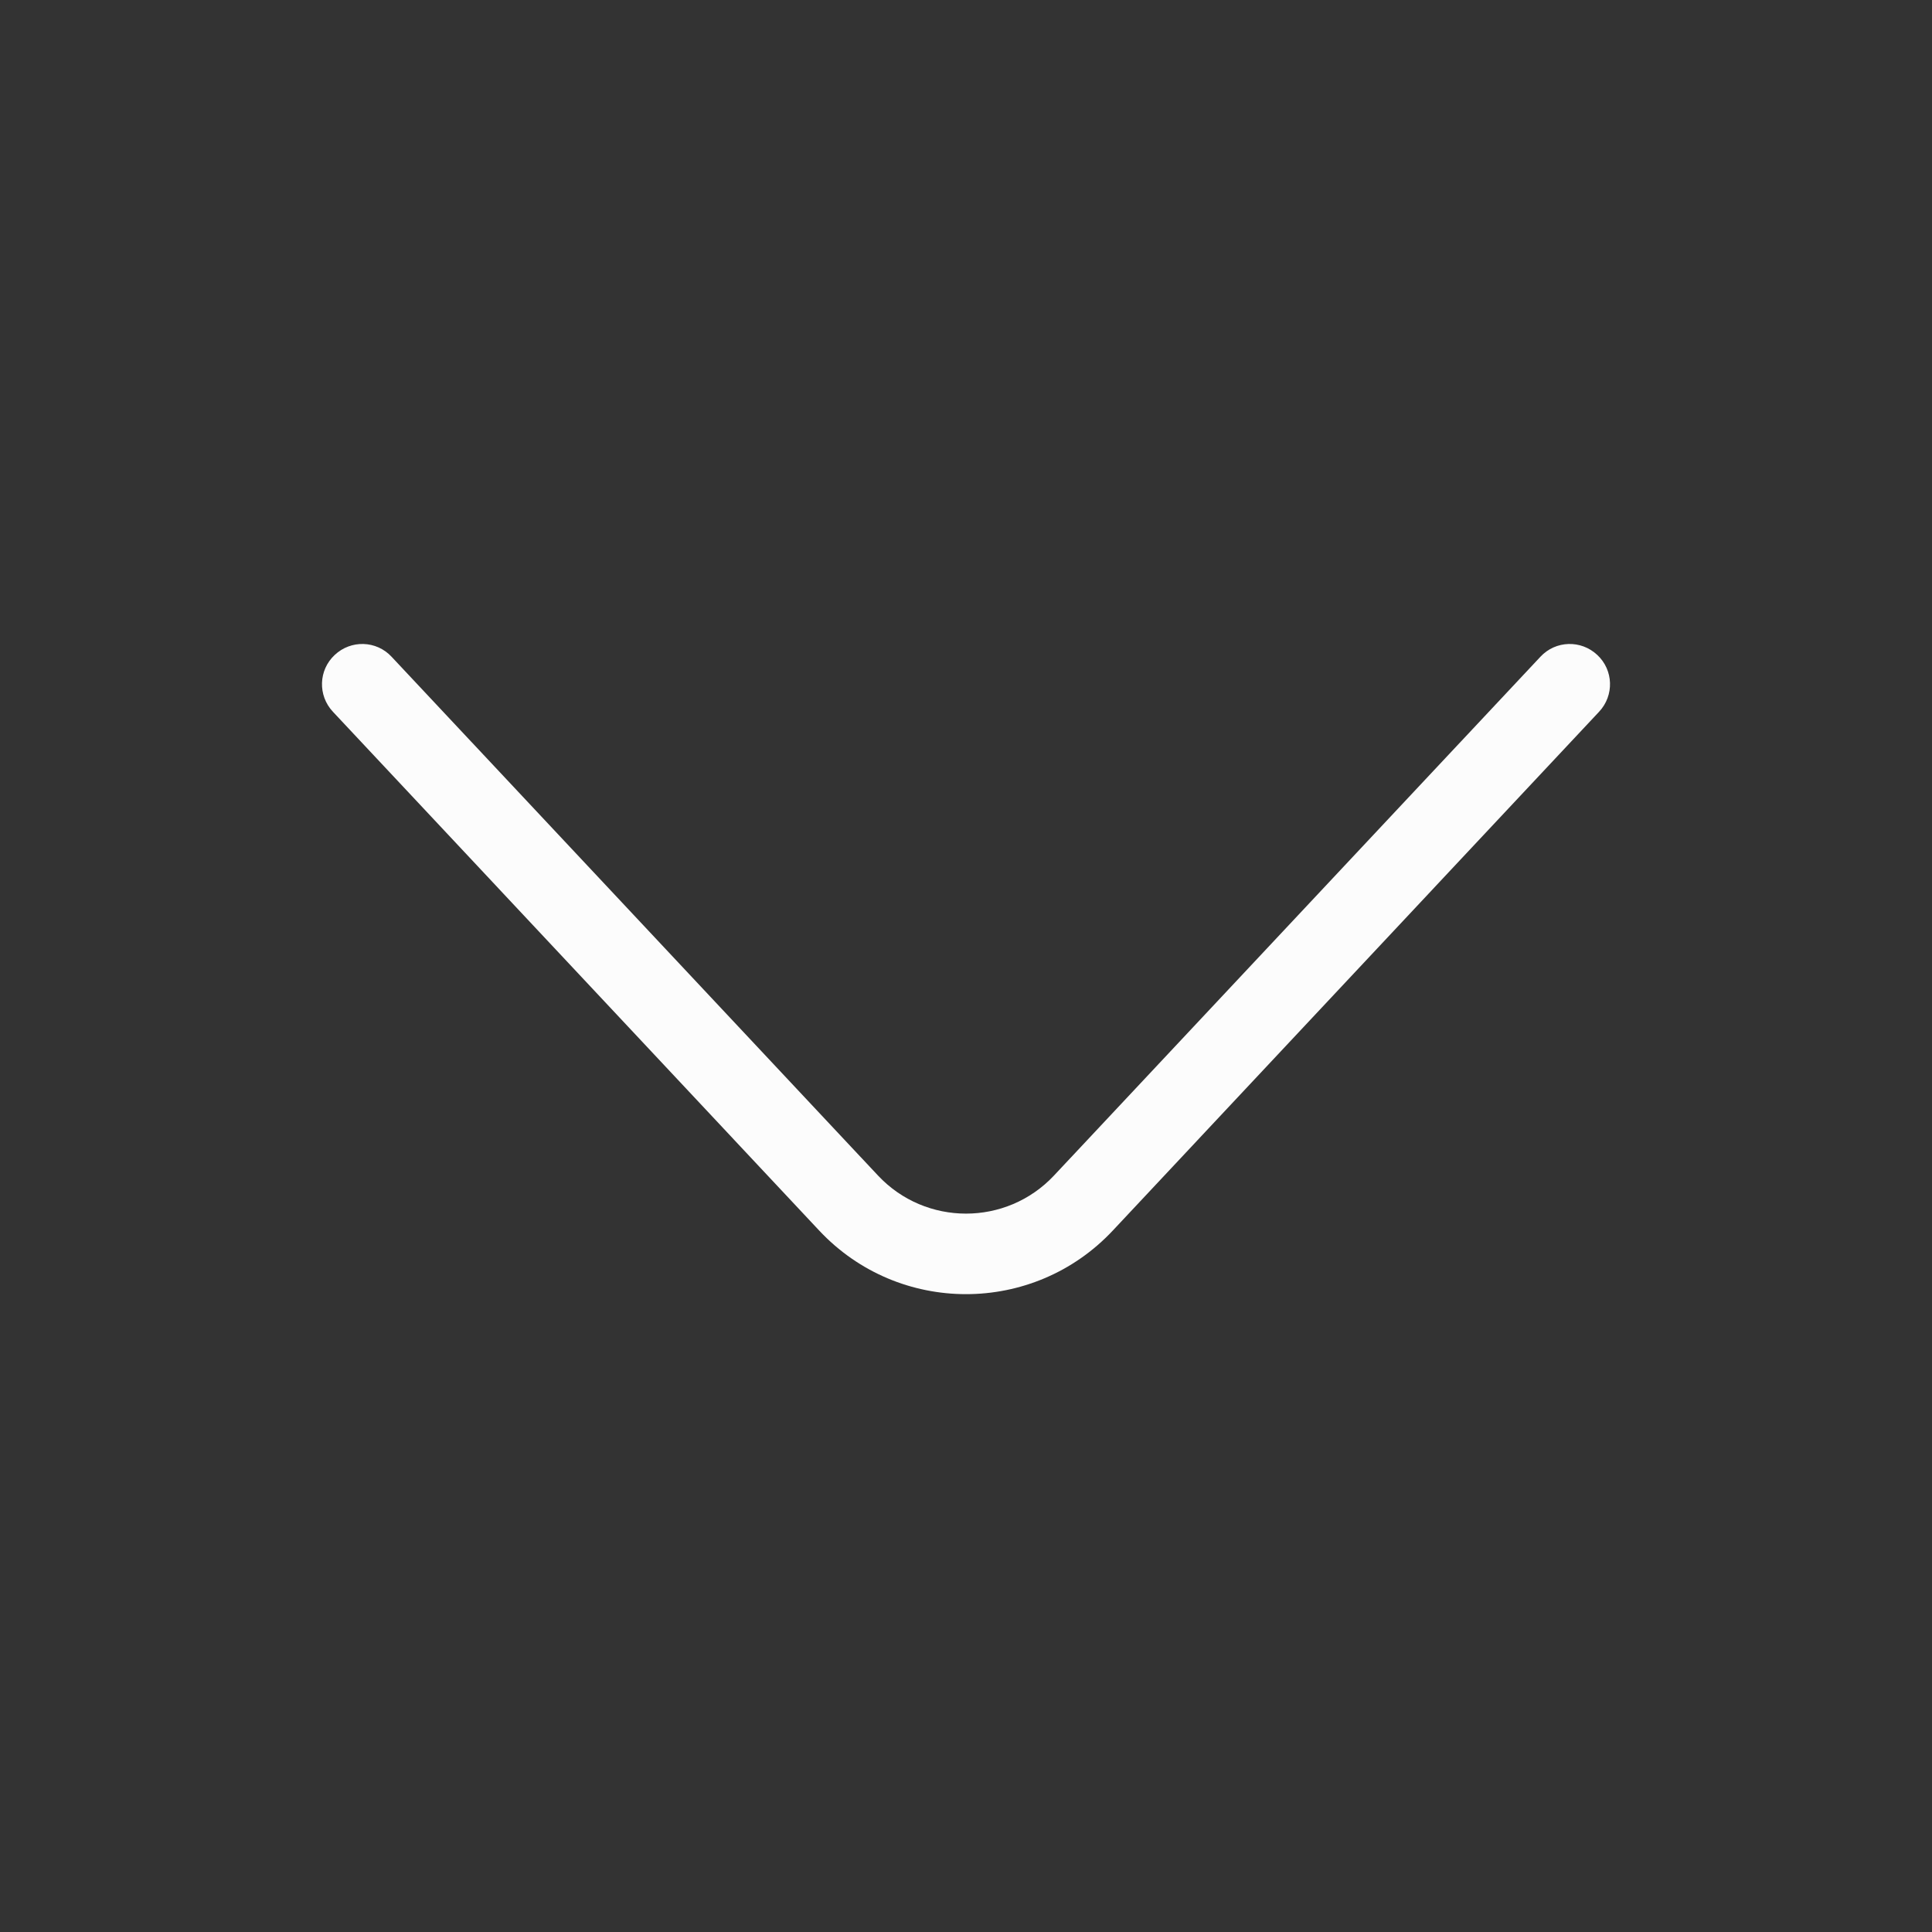 <svg width="12" height="12" viewBox="0 0 12 12" fill="none" xmlns="http://www.w3.org/2000/svg">
<rect x="0" y="0" width="12" height="12" fill="#333333" stroke="none"/>
<path fill-rule="evenodd" clip-rule="evenodd" d="M2.079 4.068C2.18 3.973 2.338 3.978 2.432 4.079L5.453 7.301C5.749 7.617 6.251 7.617 6.547 7.301L9.568 4.079C9.662 3.978 9.82 3.973 9.921 4.068C10.022 4.162 10.027 4.32 9.932 4.421L6.912 7.643C6.418 8.17 5.582 8.17 5.088 7.643L2.068 4.421C1.973 4.32 1.978 4.162 2.079 4.068Z" fill="#FCFCFC"/>
</svg>
